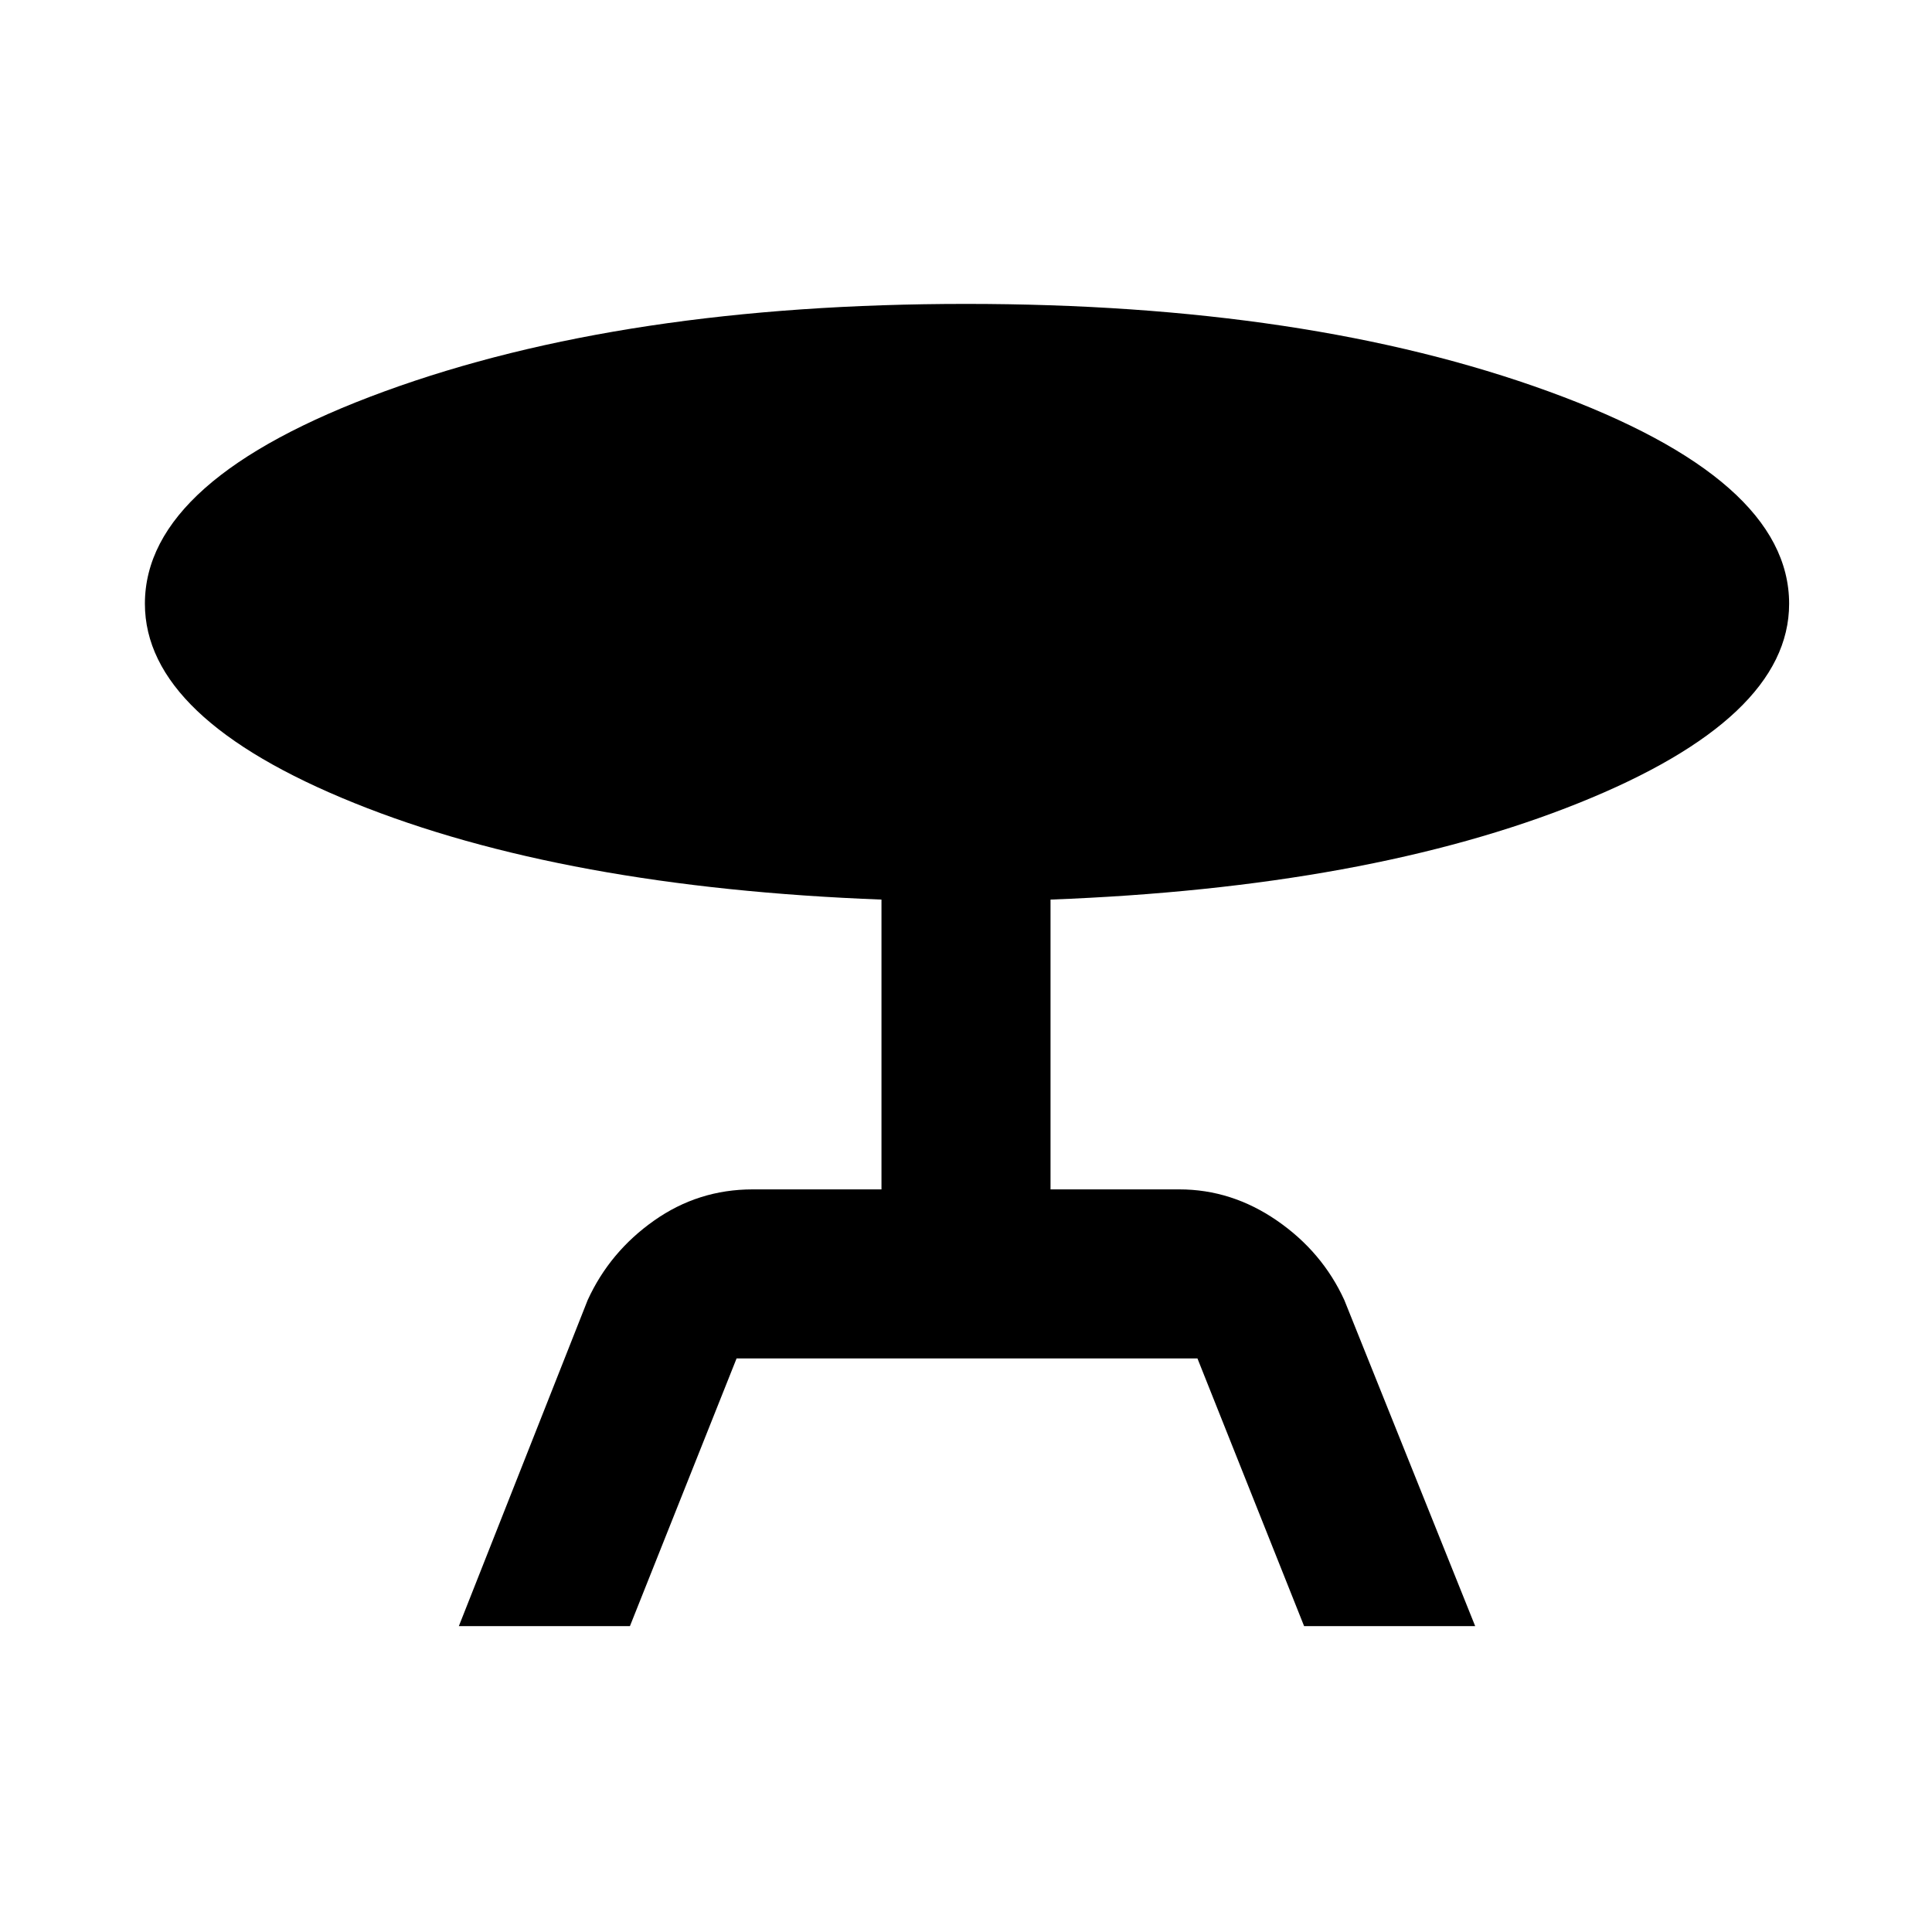 <svg xmlns="http://www.w3.org/2000/svg" height="40" width="40"><path d="m9.5 33.667 2.667-6.75q.458-1 1.375-1.646.916-.646 2.041-.646h2.667v-6q-6.583-.25-10.917-2Q3 14.875 3 12.5q0-2.583 4.958-4.396Q12.917 6.292 20 6.292t12.062 1.812q4.98 1.813 4.98 4.396 0 2.375-4.354 4.125-4.355 1.75-10.938 2v6h2.667q1.083 0 2.021.646.937.646 1.395 1.646l2.709 6.75H27l-2.208-5.542H15.25l-2.208 5.542Z"/></svg>